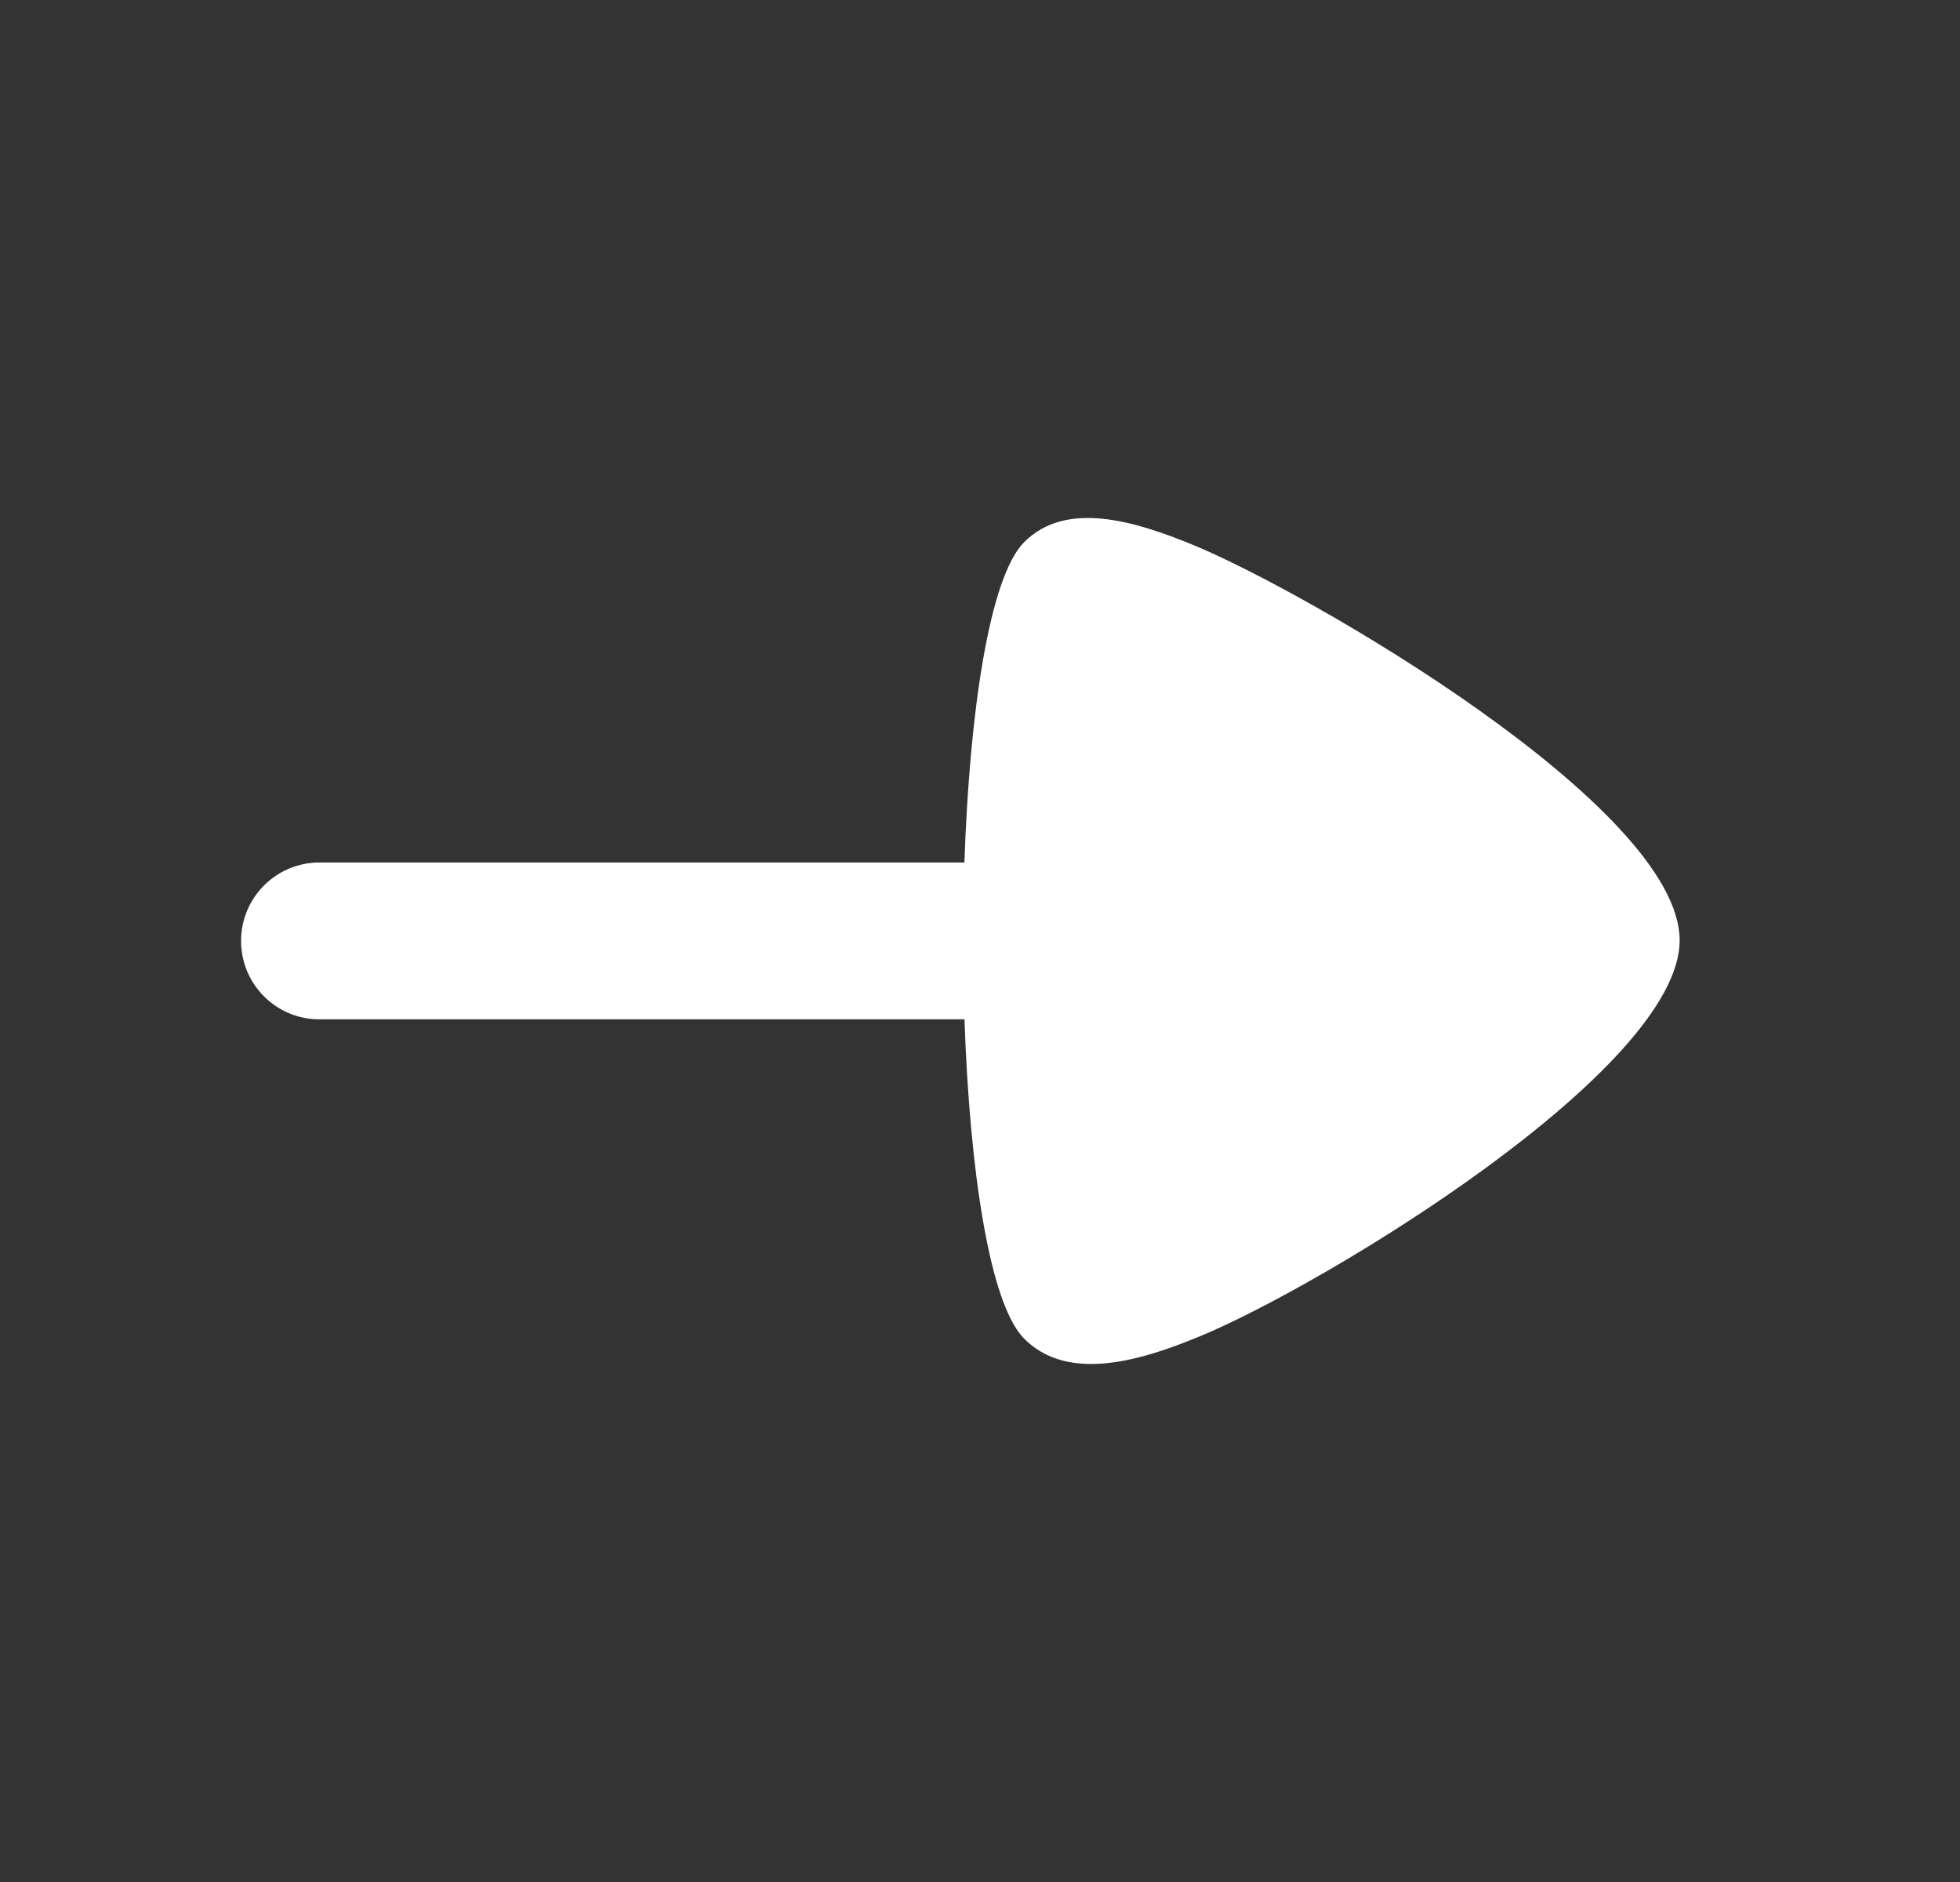 <svg width="25" height="24" viewBox="0 0 25 24" fill="none" xmlns="http://www.w3.org/2000/svg">
<rect x="0" y="0" width="25" height="24" fill="#333333" stroke="none"/>
<path fill-rule="evenodd" clip-rule="evenodd" d="M15.237 6.957C14.461 6.636 13.595 6.38 13.063 6.914C12.619 7.36 12.366 9.087 12.301 10.999H4.075C3.522 10.999 3.075 11.446 3.075 11.999C3.075 12.552 3.522 12.999 4.075 12.999H12.302C12.367 14.907 12.62 16.628 13.064 17.072C13.298 17.306 13.595 17.394 13.918 17.394C14.371 17.394 14.873 17.22 15.312 17.038C16.883 16.388 21.424 13.642 21.424 11.992C21.424 10.289 16.677 7.554 15.237 6.957Z" fill="white"/>
</svg>
